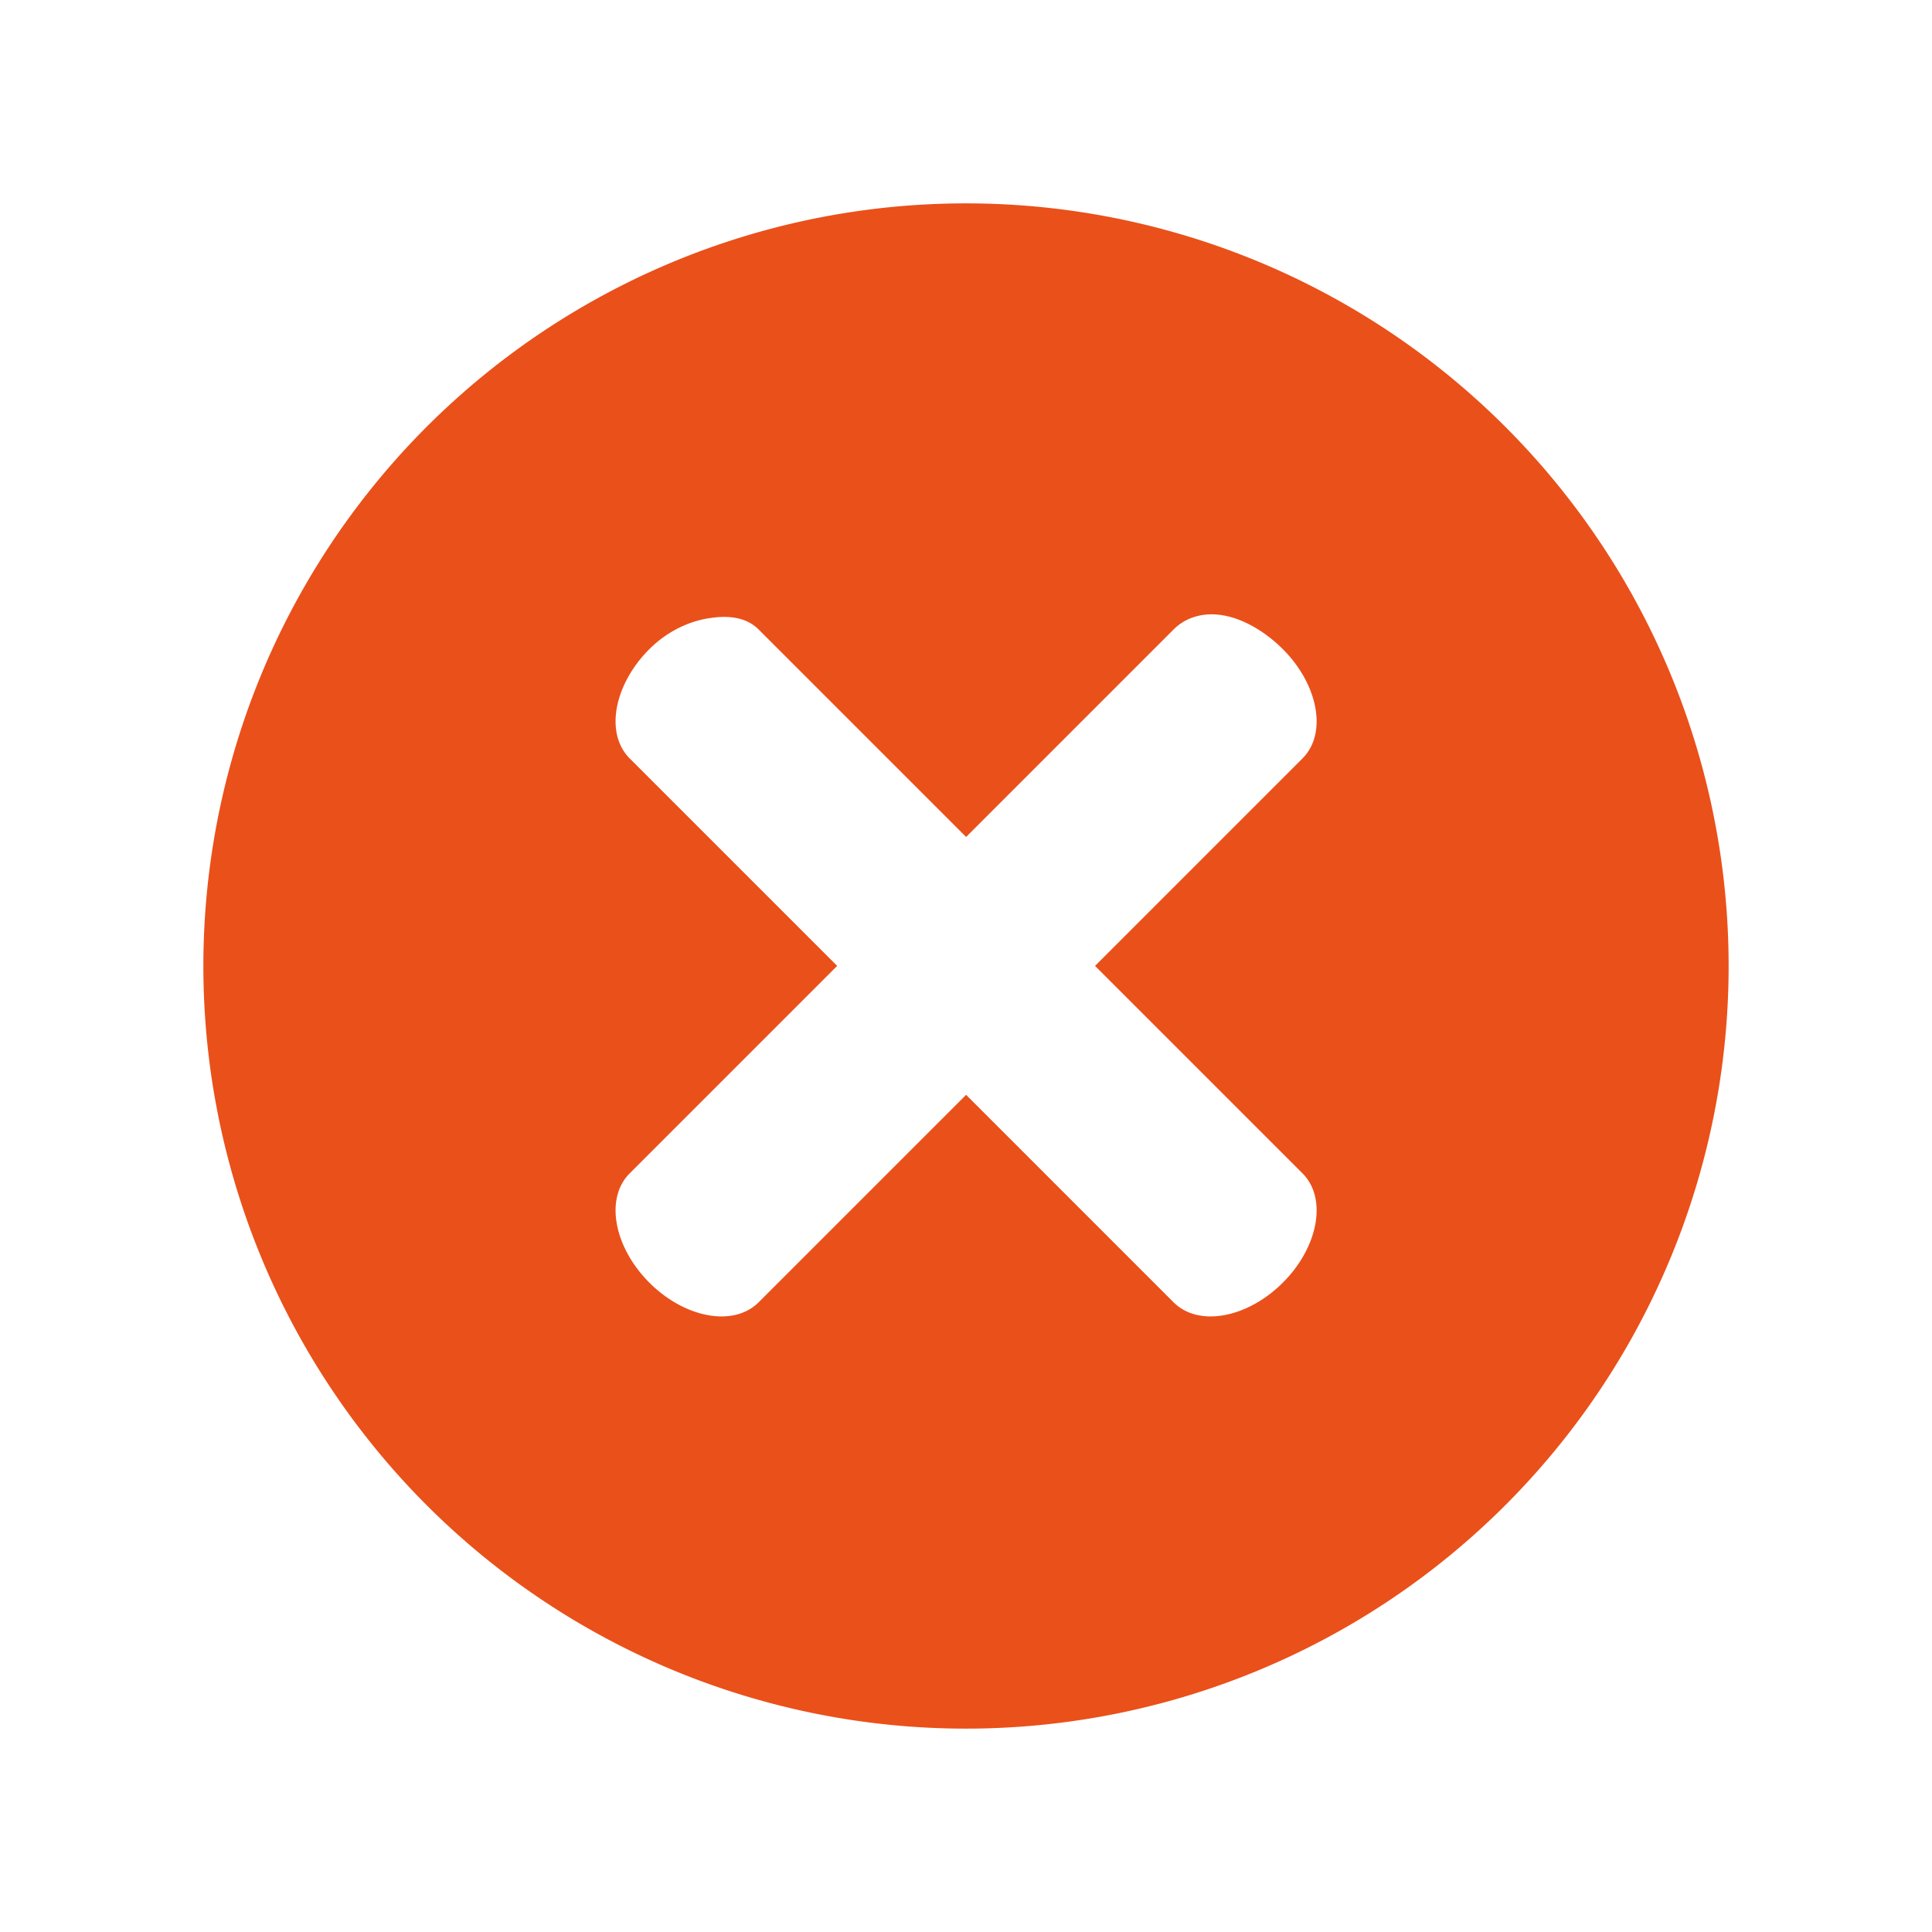 <?xml version="1.0" encoding="UTF-8" standalone="no"?>
<!-- Created with Inkscape (http://www.inkscape.org/) -->

<svg
   xmlns:dc="http://purl.org/dc/elements/1.1/"
   xmlns:cc="http://creativecommons.org/ns#"
   xmlns:rdf="http://www.w3.org/1999/02/22-rdf-syntax-ns#"
   xmlns:svg="http://www.w3.org/2000/svg"
   xmlns="http://www.w3.org/2000/svg"
   xmlns:xlink="http://www.w3.org/1999/xlink"
   xmlns:sodipodi="http://sodipodi.sourceforge.net/DTD/sodipodi-0.dtd"
   xmlns:inkscape="http://www.inkscape.org/namespaces/inkscape"
   width="19"
   height="19"
   id="svg4486"
   version="1.1"
   inkscape:version="0.48.4 r9939"
   viewBox="0 0 19 19"
   sodipodi:docname="close_focused_prelight.svg">
  <defs
     id="defs4488">
    <linearGradient
       inkscape:collect="always"
       xlink:href="#linearGradient4297"
       id="linearGradient3001"
       gradientUnits="userSpaceOnUse"
       gradientTransform="matrix(0,-1.174,1.174,0,-291.865,-732.982)"
       x1="-1070.104"
       y1="9.5"
       x2="-1055.621"
       y2="9.5" />
    <linearGradient
       inkscape:collect="always"
       id="linearGradient4297">
      <stop
         style="stop-color:#ffffff;stop-opacity:1;"
         offset="0"
         id="stop4523" />
      <stop
         style="stop-color:#000000;stop-opacity:1"
         offset="1"
         id="stop4525" />
    </linearGradient>
    <linearGradient
       inkscape:collect="always"
       xlink:href="#linearGradient4297"
       id="linearGradient3004"
       gradientUnits="userSpaceOnUse"
       gradientTransform="matrix(0,-1,1,0,-287.357,-530.5)"
       x1="-1070.362"
       y1="9"
       x2="-1055.362"
       y2="9" />
    <linearGradient
       y2="9"
       x2="-1055.362"
       y1="9"
       x1="-1070.362"
       gradientTransform="matrix(0,-1.133,1.133,0,-291.481,-689.964)"
       gradientUnits="userSpaceOnUse"
       id="linearGradient3021"
       xlink:href="#linearGradient4297"
       inkscape:collect="always" />
  </defs>
  <sodipodi:namedview
     id="base"
     pagecolor="#ffffff"
     bordercolor="#666666"
     borderopacity="1.0"
     inkscape:pageopacity="0.0"
     inkscape:pageshadow="2"
     inkscape:zoom="16"
     inkscape:cx="-1.5084906"
     inkscape:cy="13.71073"
     inkscape:document-units="px"
     inkscape:current-layer="layer1"
     showgrid="false"
     fit-margin-top="0"
     fit-margin-left="0"
     fit-margin-right="0"
     fit-margin-bottom="0"
     inkscape:window-width="1050"
     inkscape:window-height="1376"
     inkscape:window-x="0"
     inkscape:window-y="24"
     inkscape:window-maximized="1" />
  <g
     inkscape:label="Layer 1"
     inkscape:groupmode="layer"
     id="layer1"
     transform="translate(290.214,-522.862)">
    <path
       style="color:#000000;fill:#ea501a;fill-opacity:1;fill-rule:nonzero;stroke:none;stroke-width:8;marker:none;visibility:visible;display:inline;overflow:visible;enable-background:accumulate"
       d="m -280.714,524.862 a 7.5,7.5 0 0 0 -7.5,7.5 7.5,7.5 0 0 0 7.5,7.5 7.5,7.5 0 0 0 7.5,-7.5 7.5,7.5 0 0 0 -7.5,-7.5 z m 2.537,4.053 c 0.195,0.036 0.406,0.158 0.579,0.331 0.346,0.346 0.441,0.827 0.193,1.075 l -2.04,2.04 2.04,2.04 c 0.248,0.248 0.153,0.73 -0.193,1.075 -0.346,0.346 -0.827,0.441 -1.075,0.193 l -2.04,-2.04 -2.04,2.04 c -0.248,0.248 -0.73,0.153 -1.075,-0.193 -0.346,-0.346 -0.441,-0.827 -0.193,-1.075 l 2.04,-2.04 -2.04,-2.04 c -0.248,-0.248 -0.153,-0.73 0.193,-1.075 0.173,-0.173 0.385,-0.272 0.579,-0.303 0.194,-0.032 0.372,-0.014 0.496,0.11 l 2.04,2.04 2.04,-2.04 c 0.124,-0.124 0.302,-0.174 0.496,-0.138 z"
       id="path4133"
       inkscape:connector-curvature="0" />
    <rect
       y="522.362"
       x="-290.714"
       height="20"
       width="20"
       id="rect4135"
       style="color:#000000;fill:none;stroke:none;stroke-width:1;marker:none;visibility:visible;display:inline;overflow:visible;enable-background:accumulate" />
  </g>
</svg>
